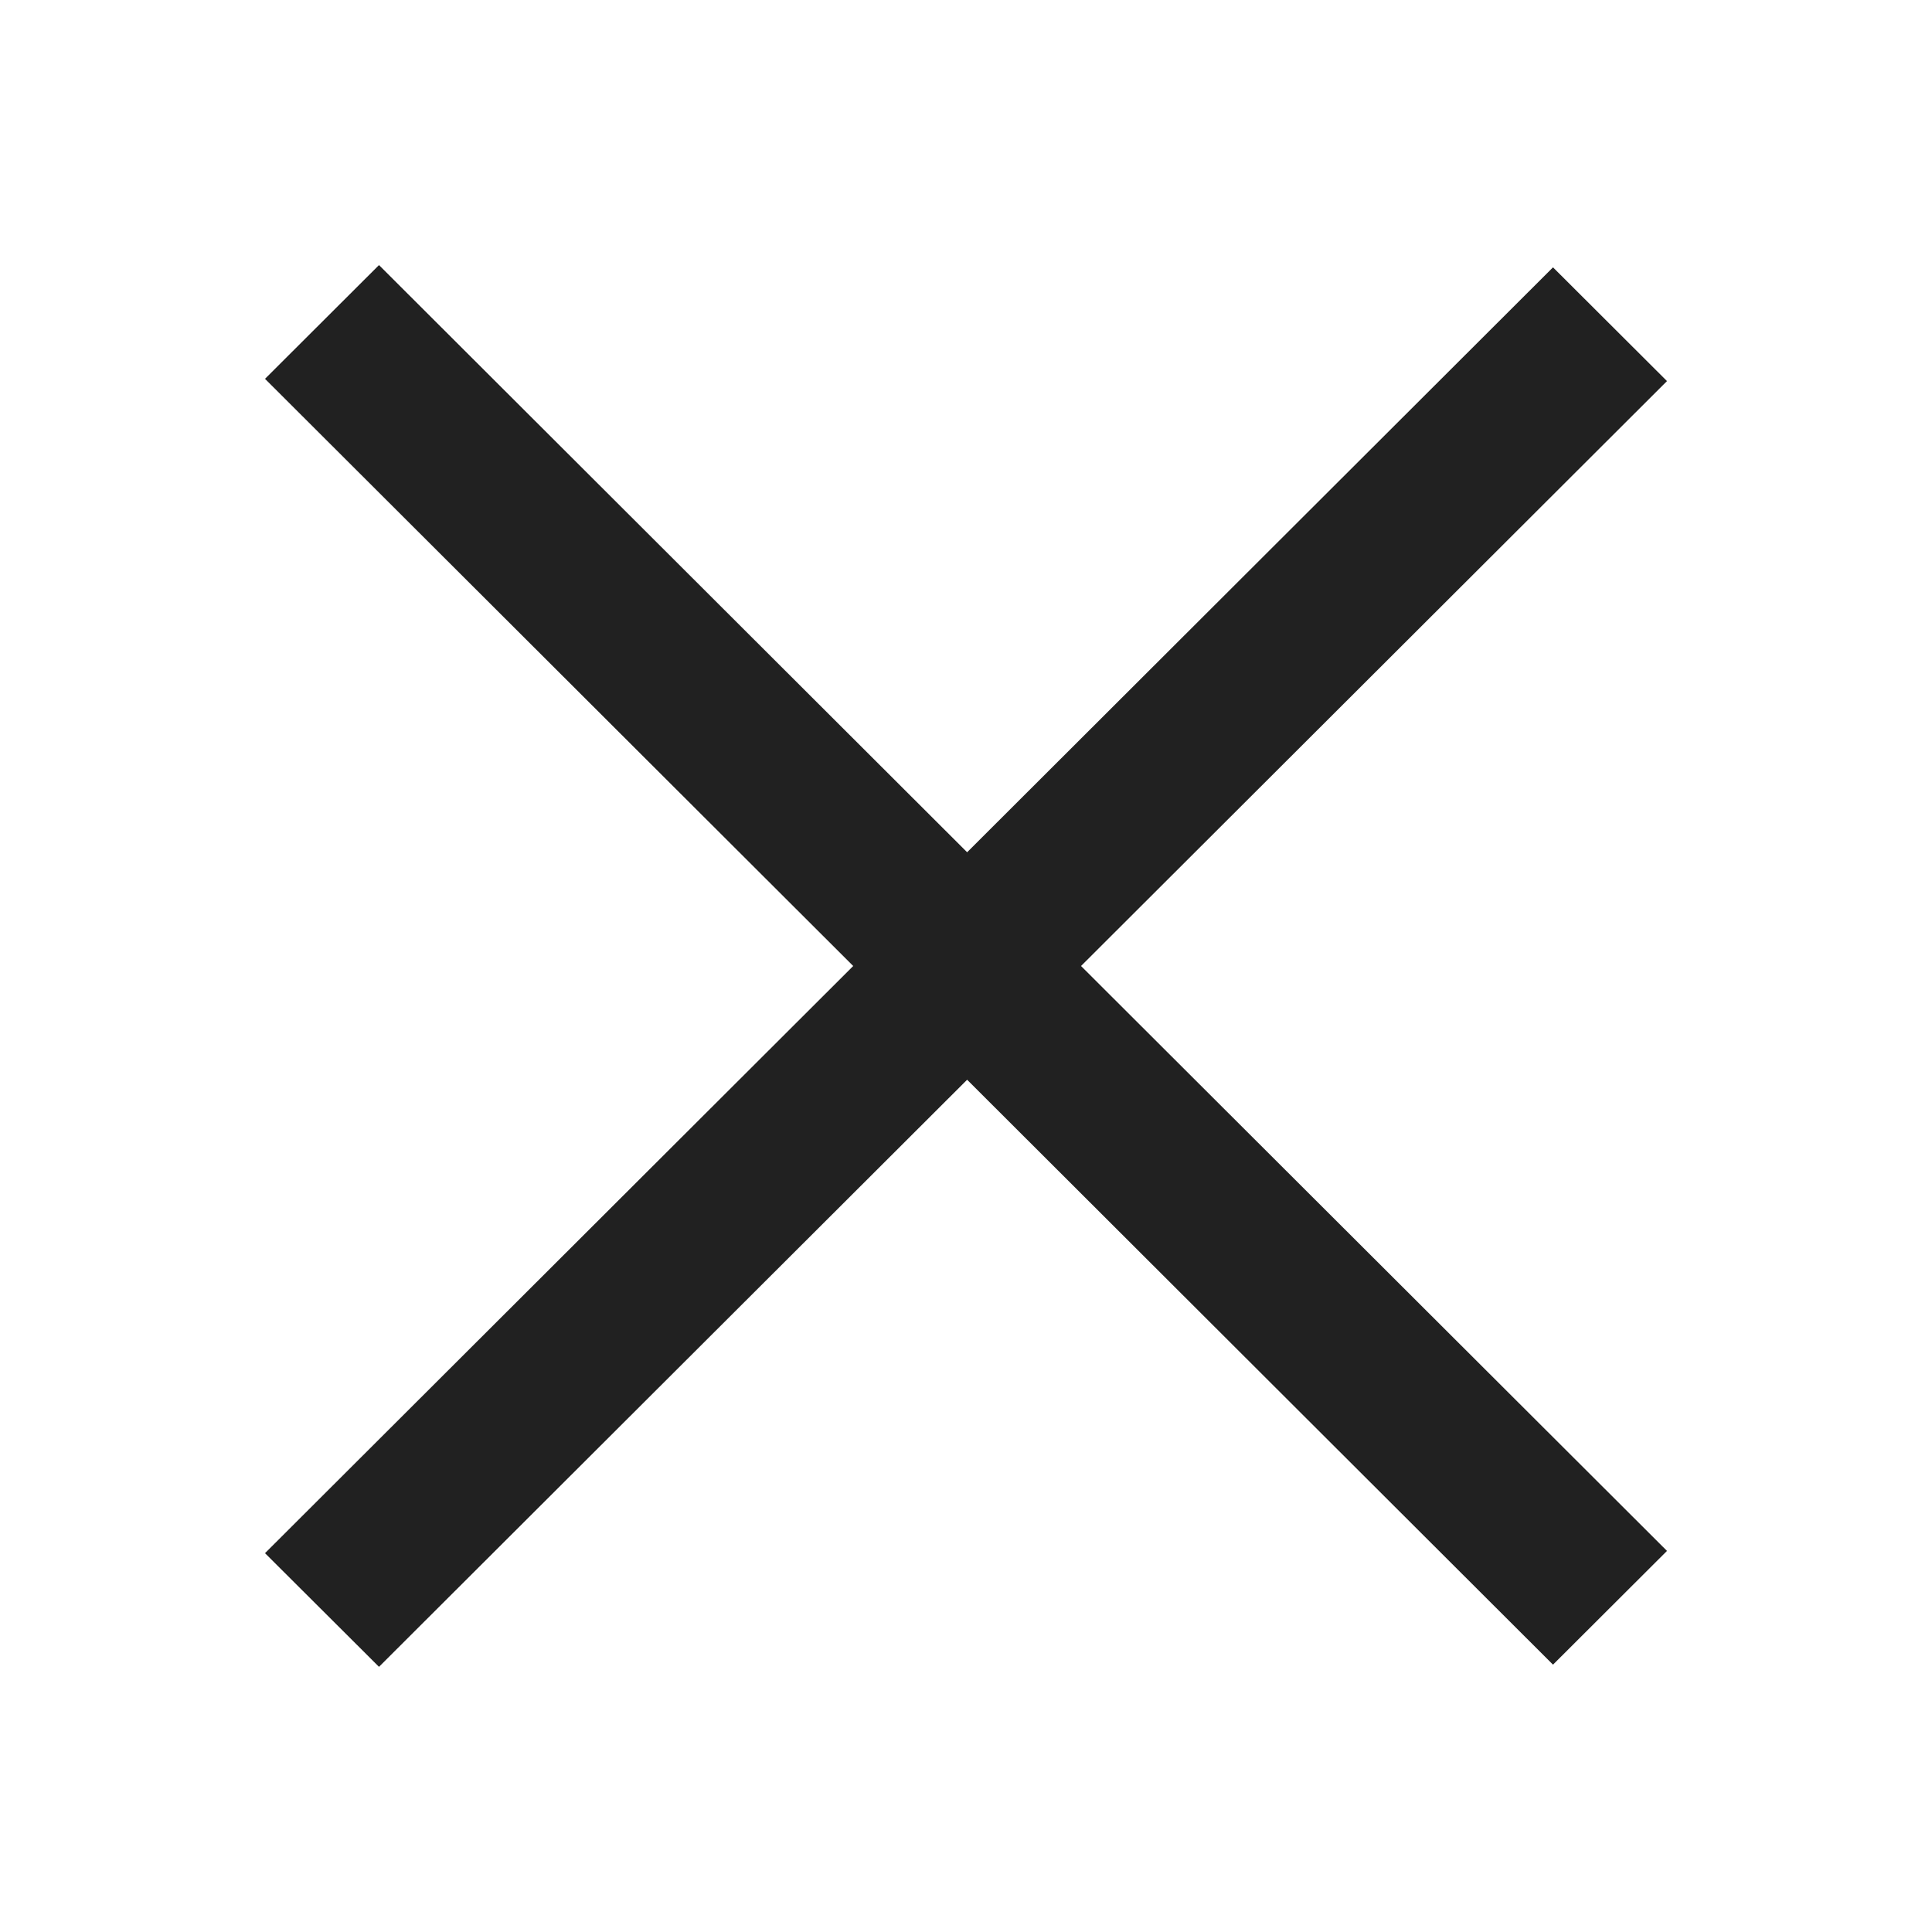 <svg width="24" height="24" viewBox="0 0 24 24" fill="#212121" xmlns="http://www.w3.org/2000/svg"><path d="M12.014 13.413L19.292 20.679L20.708 19.266L13.429 12L20.708 4.734L19.292 3.321L12.014 10.587L4.708 3.293L3.292 4.706L10.599 12L3.292 19.294L4.708 20.706L12.014 13.413Z"></path></svg>